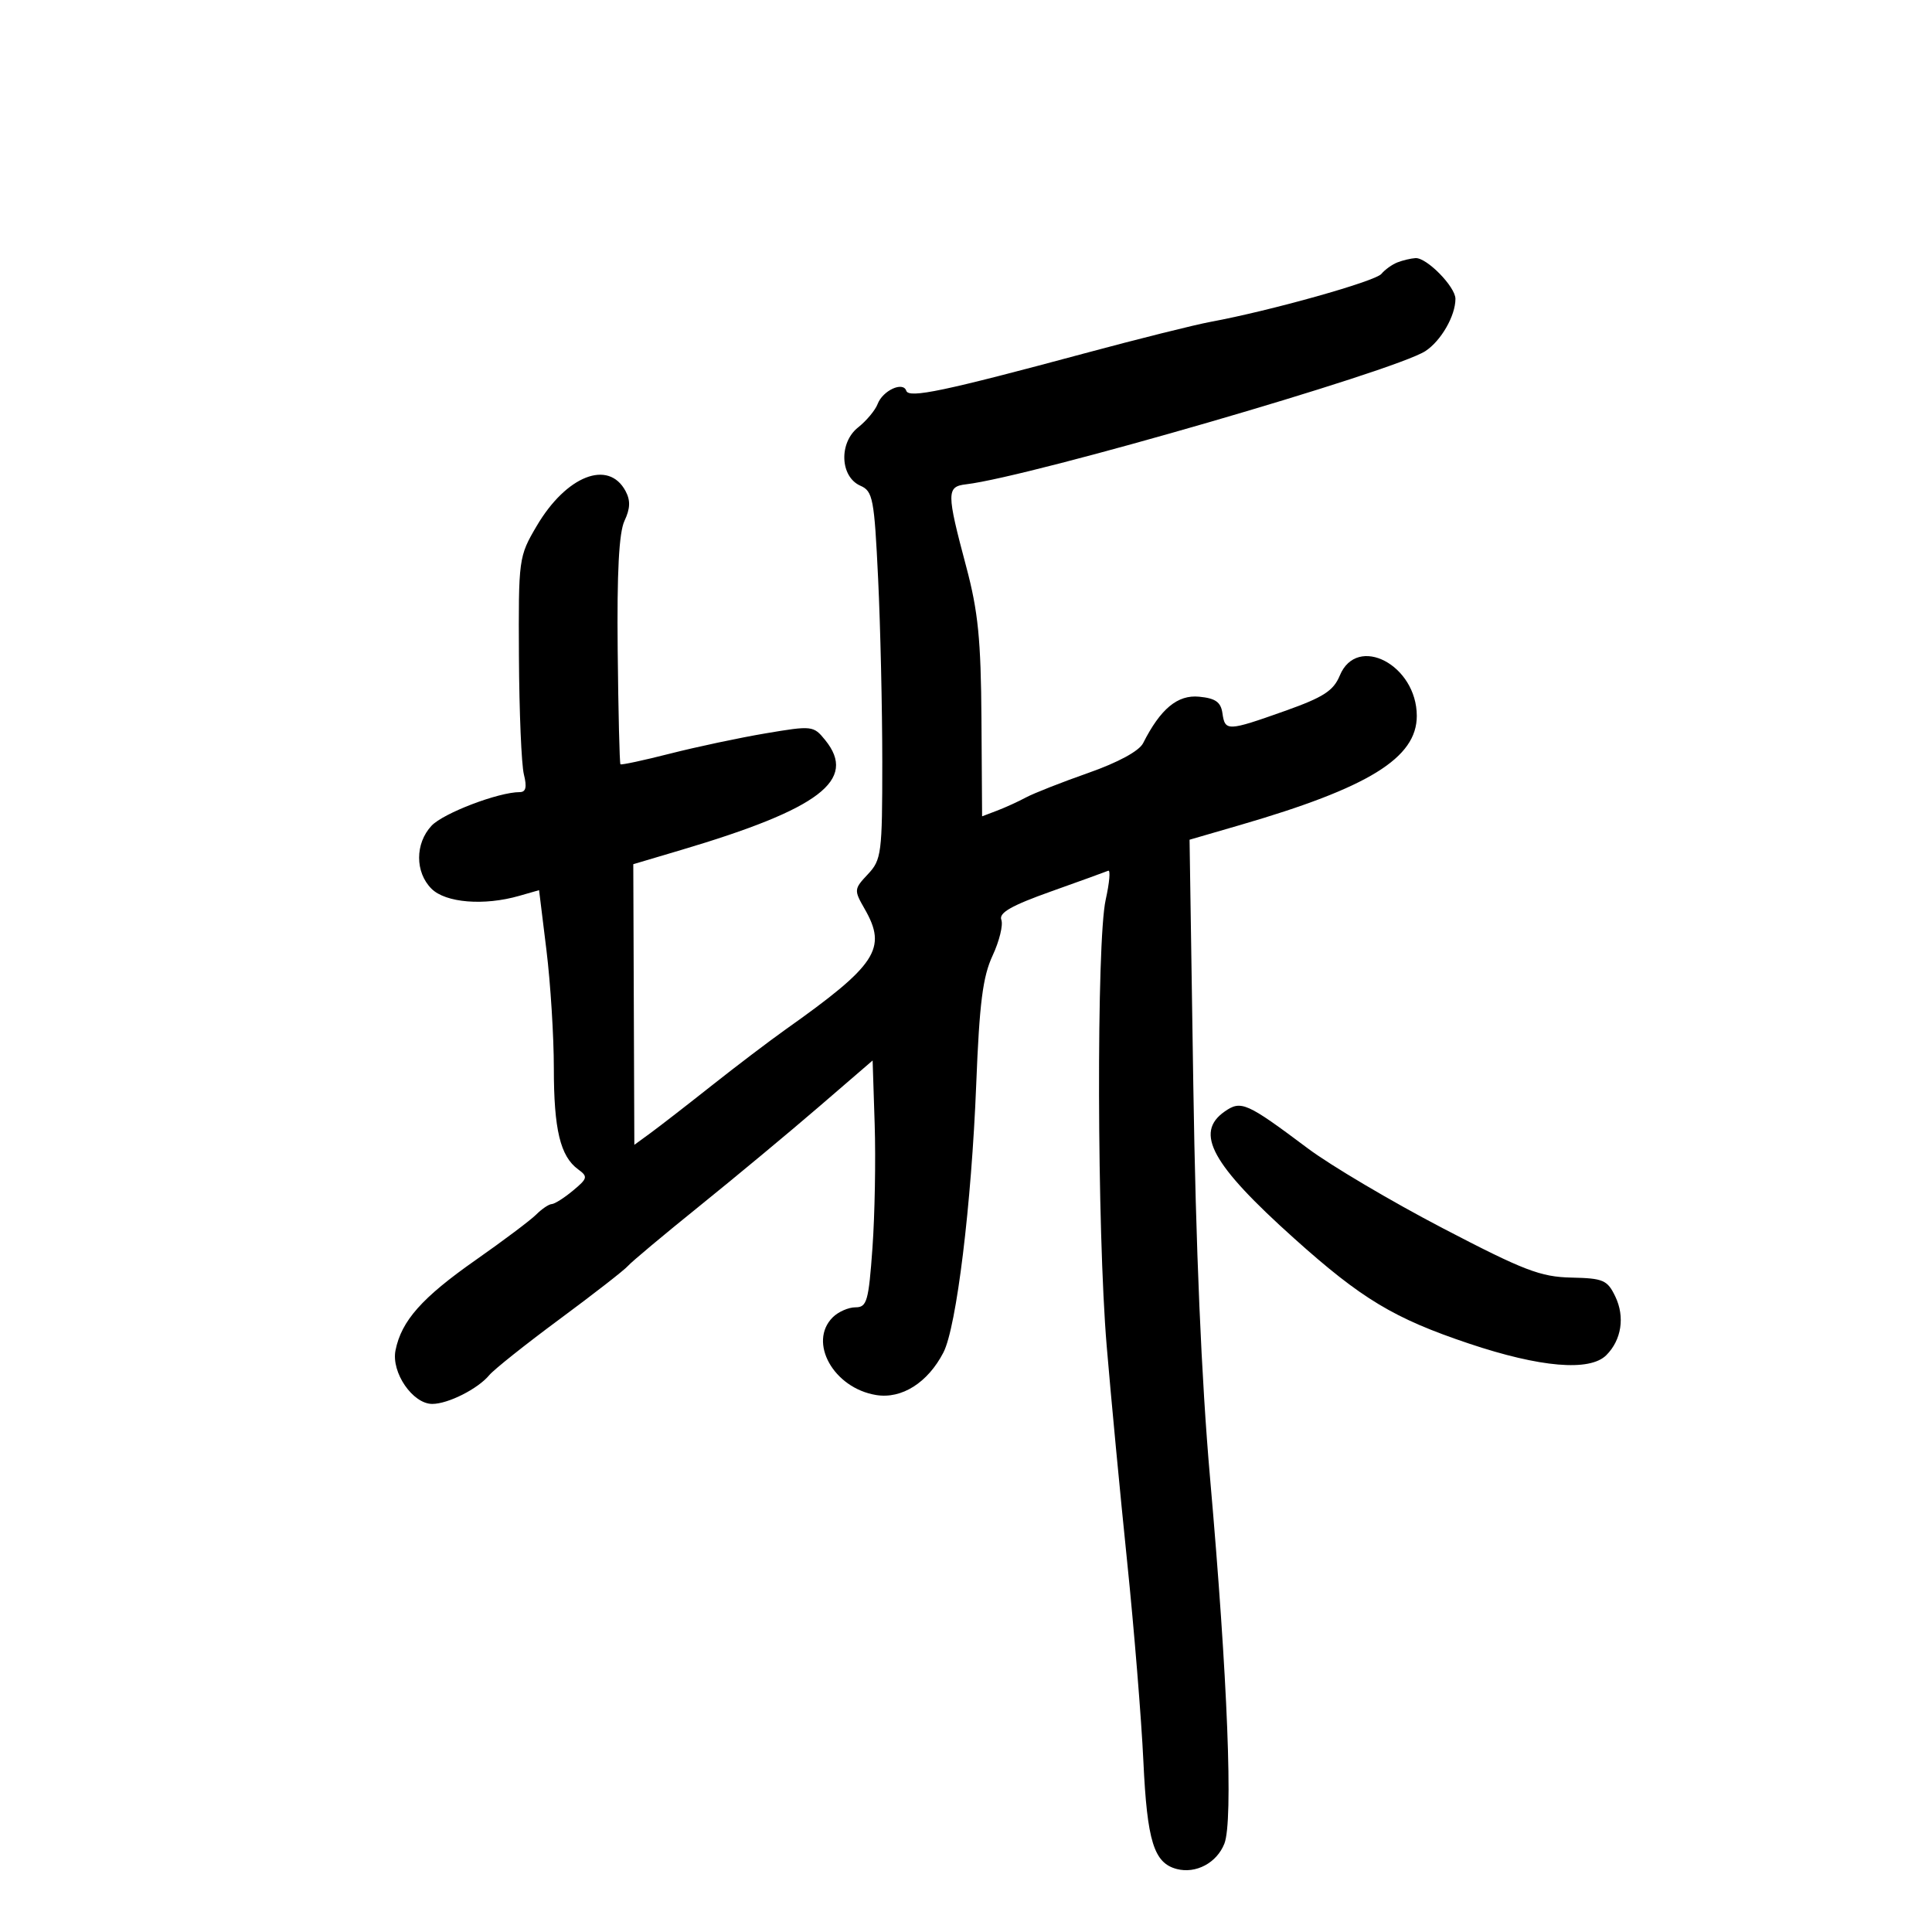 <svg xmlns="http://www.w3.org/2000/svg" width="300" height="300" viewBox="0 0 300 300" version="1.1">
	<path d="M 217 40.741 C 216.175 41.062, 215.050 41.867, 214.500 42.531 C 213.537 43.692, 197.305 48.250, 188 49.972 C 185.525 50.430, 176.750 52.622, 168.500 54.843 C 146.563 60.749, 141.130 61.891, 140.726 60.678 C 140.228 59.184, 137.075 60.637, 136.280 62.727 C 135.910 63.702, 134.545 65.340, 133.248 66.366 C 130.233 68.751, 130.440 74.034, 133.603 75.424 C 135.541 76.275, 135.757 77.409, 136.353 89.832 C 136.709 97.248, 137 110.079, 137 118.344 C 137 132.517, 136.873 133.506, 134.767 135.748 C 132.599 138.056, 132.584 138.211, 134.267 141.143 C 137.798 147.295, 136.138 149.826, 122 159.846 C 119.525 161.600, 114.350 165.529, 110.500 168.577 C 106.650 171.625, 102.375 174.941, 101 175.944 L 98.500 177.770 98.418 155.981 L 98.336 134.192 105.737 131.995 C 127.298 125.594, 133.162 121.126, 128.140 114.924 C 126.321 112.678, 126.113 112.655, 118.890 113.874 C 114.825 114.560, 108.145 115.977, 104.045 117.023 C 99.945 118.068, 96.479 118.812, 96.342 118.675 C 96.205 118.538, 96.012 110.568, 95.914 100.963 C 95.790 88.846, 96.113 82.697, 96.970 80.876 C 97.871 78.964, 97.915 77.711, 97.135 76.251 C 94.479 71.290, 87.923 73.872, 83.329 81.687 C 80.540 86.432, 80.501 86.720, 80.580 102.006 C 80.625 110.535, 80.971 118.747, 81.350 120.256 C 81.843 122.224, 81.660 123, 80.701 123 C 77.404 123, 68.822 126.274, 67.004 128.226 C 64.440 130.978, 64.438 135.438, 67 138 C 69.190 140.190, 75.153 140.677, 80.610 139.112 L 83.707 138.224 84.853 147.553 C 85.484 152.685, 86 160.930, 86 165.876 C 86 175.384, 87 179.548, 89.768 181.573 C 91.318 182.706, 91.253 182.979, 88.979 184.871 C 87.616 186.005, 86.130 186.948, 85.679 186.967 C 85.227 186.985, 84.141 187.716, 83.265 188.592 C 82.389 189.468, 78.155 192.650, 73.854 195.663 C 65.519 201.503, 62.331 205.096, 61.414 209.682 C 60.728 213.110, 64.084 218, 67.122 218 C 69.574 218, 74.204 215.664, 75.970 213.536 C 76.698 212.658, 81.616 208.744, 86.897 204.837 C 92.179 200.930, 96.950 197.215, 97.500 196.581 C 98.050 195.948, 103.064 191.750, 108.642 187.253 C 114.220 182.756, 122.545 175.835, 127.142 171.874 L 135.500 164.672 135.820 174.586 C 135.995 180.039, 135.841 188.662, 135.476 193.750 C 134.880 202.076, 134.616 203, 132.835 203 C 131.747 203, 130.158 203.699, 129.304 204.554 C 125.447 208.410, 129.440 215.548, 136.054 216.621 C 140.020 217.265, 144.068 214.703, 146.492 210.015 C 148.525 206.083, 150.854 187.038, 151.590 168.322 C 152.083 155.765, 152.607 151.652, 154.128 148.389 C 155.182 146.128, 155.793 143.624, 155.486 142.824 C 155.072 141.746, 157.053 140.614, 163.170 138.436 C 167.704 136.821, 171.715 135.368, 172.085 135.207 C 172.455 135.046, 172.278 137.071, 171.691 139.707 C 170.238 146.230, 170.339 191.055, 171.846 209 C 172.516 216.975, 173.945 232.050, 175.023 242.500 C 176.100 252.950, 177.235 266.900, 177.544 273.500 C 178.124 285.896, 179.175 289.290, 182.723 290.217 C 185.701 290.996, 188.944 289.269, 190.122 286.277 C 191.504 282.765, 190.641 260.752, 187.897 229.500 C 186.553 214.202, 185.682 193.757, 185.295 168.446 L 184.714 130.391 192.487 128.133 C 212.528 122.310, 220.001 117.701, 219.999 111.165 C 219.996 103.261, 210.732 98.405, 208.042 104.898 C 207.061 107.267, 205.501 108.273, 199.513 110.398 C 190.601 113.563, 190.221 113.576, 189.820 110.750 C 189.573 109.017, 188.742 108.427, 186.197 108.183 C 182.847 107.861, 180.202 110.057, 177.500 115.401 C 176.883 116.622, 173.626 118.389, 169 120.015 C 164.875 121.464, 160.518 123.178, 159.317 123.824 C 158.117 124.470, 156.092 125.394, 154.817 125.878 L 152.500 126.758 152.400 111.629 C 152.319 99.302, 151.881 94.926, 150.035 88 C 146.965 76.478, 146.963 75.563, 150 75.205 C 160.107 74.014, 216.571 57.638, 221.335 54.516 C 223.766 52.924, 226 49.040, 226 46.407 C 226 44.529, 221.533 39.973, 219.795 40.079 C 219.083 40.122, 217.825 40.420, 217 40.741 M 190.153 172.605 C 185.452 175.898, 188.138 180.798, 200.939 192.285 C 211.426 201.696, 216.453 204.721, 228.080 208.622 C 239.178 212.346, 246.861 212.996, 249.427 210.430 C 251.790 208.068, 252.340 204.480, 250.824 201.324 C 249.593 198.760, 248.962 198.489, 243.984 198.382 C 239.217 198.279, 236.607 197.276, 224.018 190.710 C 216.054 186.556, 206.635 180.984, 203.089 178.329 C 193.550 171.185, 192.711 170.813, 190.153 172.605" stroke="none" fill="black" fill-rule="evenodd"/>
</svg>